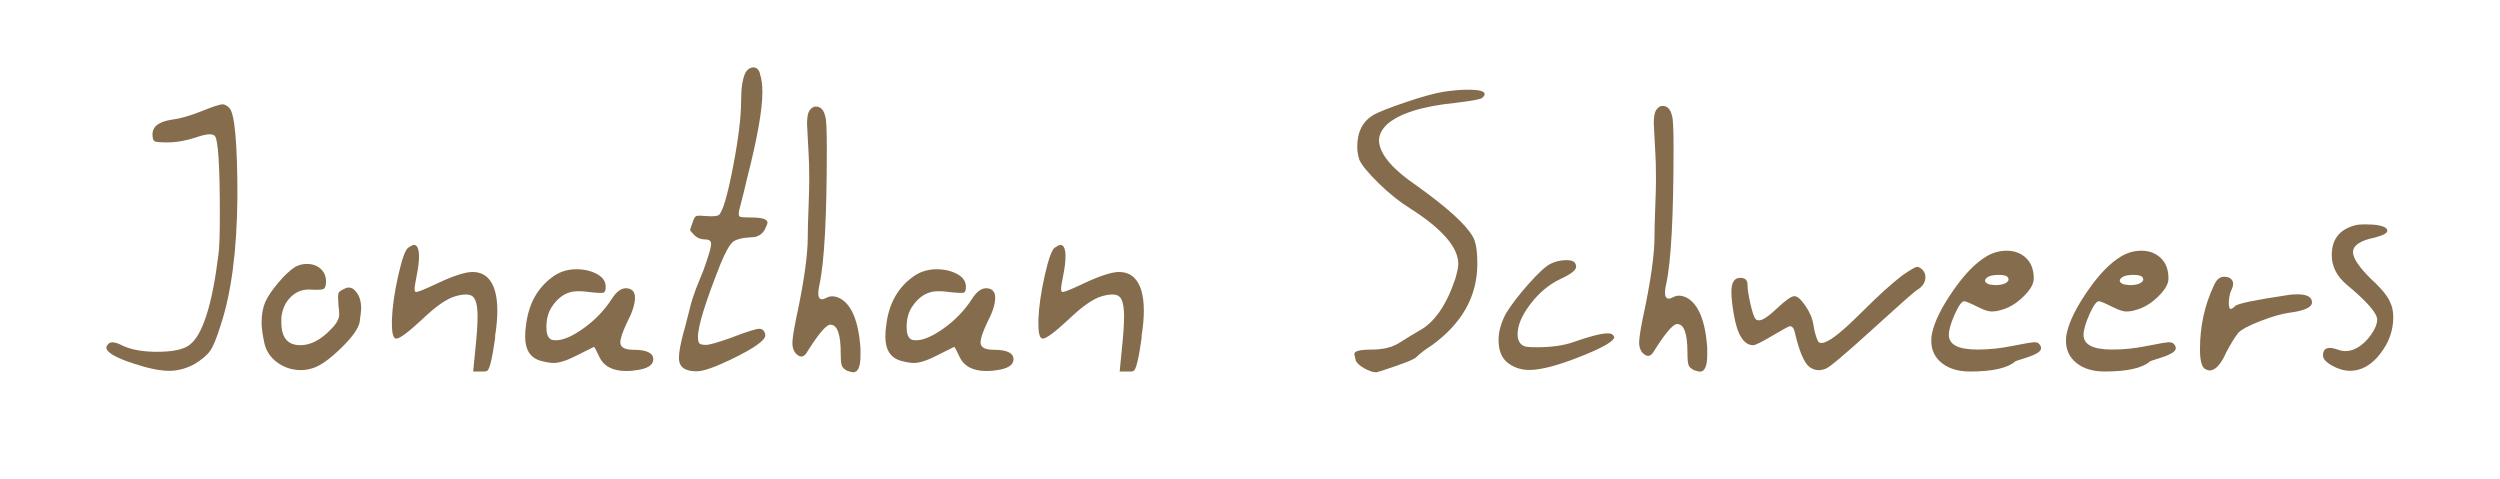<?xml version="1.0" encoding="UTF-8" standalone="no"?>
<!DOCTYPE svg PUBLIC "-//W3C//DTD SVG 1.1//EN" "http://www.w3.org/Graphics/SVG/1.1/DTD/svg11.dtd">
<svg width="100%" height="100%" viewBox="0 0 5552 1063" version="1.1" xmlns="http://www.w3.org/2000/svg" xmlns:xlink="http://www.w3.org/1999/xlink" xml:space="preserve" xmlns:serif="http://www.serif.com/" style="fill-rule:evenodd;clip-rule:evenodd;stroke-linejoin:round;stroke-miterlimit:2;">
    <g transform="matrix(2.563,0,0,2.563,5131.24,1023.42)">
        <path d="M39.33,-204.265C41.022,-204.687 43.771,-204.899 47.577,-204.899C56.458,-204.899 62.379,-203.842 65.339,-201.727C68.3,-198.767 65.762,-196.229 57.727,-194.115L55.824,-193.48C43.137,-190.943 36.793,-186.714 36.793,-180.793C36.793,-175.718 41.868,-168.106 52.018,-157.956C61.322,-149.498 67.031,-142.52 69.145,-137.022C70.837,-133.639 71.683,-129.41 71.683,-124.335C71.683,-112.916 67.877,-102.344 60.264,-92.617C52.652,-82.89 43.982,-78.027 34.256,-78.027C29.181,-78.027 24,-79.507 18.714,-82.467C13.427,-85.427 10.784,-88.388 10.784,-91.348C10.784,-97.692 15.013,-99.383 23.471,-96.423C28.969,-94.308 34.467,-94.731 39.965,-97.692C44.617,-100.229 48.74,-104.035 52.335,-109.11C55.93,-114.185 57.727,-118.626 57.727,-122.432C57.727,-127.93 48.846,-138.079 31.084,-152.881C22.626,-160.071 18.396,-168.529 18.396,-178.256C18.396,-192.212 25.374,-200.881 39.33,-204.265Z" style="fill:rgb(133,108,76);fill-rule:nonzero;"/>
    </g>
    <g transform="matrix(2.563,0,0,2.563,4859.7,1027.58)">
        <path d="M22.203,-153.516C24.317,-158.591 27.278,-161.128 31.084,-161.128C34.467,-161.128 36.793,-160.071 38.062,-157.956C39.33,-155.842 39.119,-153.093 37.427,-149.709C36.582,-148.018 35.947,-145.903 35.524,-143.366C35.101,-140.828 34.996,-138.502 35.207,-136.388C35.419,-134.273 35.947,-133.216 36.793,-133.216C37.639,-133.216 38.908,-134.062 40.599,-135.753C42.714,-137.868 57.938,-141.04 86.273,-145.269C88.388,-145.692 91.137,-145.903 94.52,-145.903C102.978,-145.903 107.207,-143.577 107.207,-138.925C107.207,-134.696 100.864,-131.736 88.176,-130.044C81.41,-129.198 72.846,-126.767 62.485,-122.749C52.123,-118.731 45.674,-115.242 43.137,-112.282C40.176,-108.476 36.793,-102.978 32.987,-95.789C28.335,-85.216 23.471,-79.93 18.396,-79.93C17.551,-79.93 16.282,-80.353 14.59,-81.198C11.63,-82.89 10.15,-88.599 10.15,-98.326C10.15,-118.203 14.167,-136.599 22.203,-153.516Z" style="fill:rgb(133,108,76);fill-rule:nonzero;"/>
    </g>
    <g transform="matrix(2.563,0,0,2.563,4261.33,1023.42)">
        <path d="M192.212,-154.15C194.326,-155.419 194.961,-156.899 194.115,-158.591C193.269,-160.282 190.626,-161.128 186.185,-161.128C181.745,-161.128 178.467,-160.494 176.353,-159.225C172.969,-156.687 173.392,-154.573 177.621,-152.881L182.696,-152.247C186.925,-152.247 190.097,-152.881 192.212,-154.15ZM175.084,-176.987C180.582,-180.37 186.502,-182.062 192.846,-182.062C199.613,-182.062 205.216,-179.947 209.657,-175.718C214.097,-171.489 216.317,-165.568 216.317,-157.956C216.317,-153.304 213.251,-148.018 207.119,-142.097C200.987,-136.176 194.538,-132.37 187.771,-130.679C185.234,-129.833 182.485,-129.41 179.524,-129.41C176.987,-129.41 173.181,-130.679 168.106,-133.216C161.339,-136.599 157.322,-138.291 156.053,-138.291C153.939,-138.291 151.19,-134.485 147.806,-126.872C144.423,-119.26 142.731,-113.339 142.731,-109.11C142.731,-100.652 150.978,-96.423 167.472,-96.423C177.621,-96.423 187.771,-97.48 197.921,-99.595C208.494,-101.709 214.837,-102.767 216.952,-102.767C218.643,-102.767 219.912,-102.344 220.758,-101.498C222.027,-100.229 222.661,-98.96 222.661,-97.692C222.661,-96 221.287,-94.414 218.538,-92.934C215.789,-91.454 212.3,-90.079 208.071,-88.811C203.842,-87.542 201.304,-86.696 200.458,-86.273C193.692,-80.353 180.582,-77.392 161.128,-77.392C150.978,-77.392 142.837,-79.824 136.705,-84.687C130.573,-89.551 127.507,-96 127.507,-104.035C127.507,-106.573 127.718,-108.687 128.141,-110.379C130.256,-120.529 136.282,-132.793 146.22,-147.172C156.159,-161.551 165.78,-171.489 175.084,-176.987Z" style="fill:rgb(133,108,76);fill-rule:nonzero;"/>
    </g>
    <g transform="matrix(2.563,0,0,2.563,4261.33,1023.42)">
        <path d="M75.489,-154.15C77.604,-155.419 78.238,-156.899 77.392,-158.591C76.546,-160.282 73.903,-161.128 69.463,-161.128C65.022,-161.128 61.745,-160.494 59.63,-159.225C56.247,-156.687 56.67,-154.573 60.899,-152.881L65.974,-152.247C70.203,-152.247 73.375,-152.881 75.489,-154.15ZM58.361,-176.987C63.859,-180.37 69.78,-182.062 76.123,-182.062C82.89,-182.062 88.493,-179.947 92.934,-175.718C97.375,-171.489 99.595,-165.568 99.595,-157.956C99.595,-153.304 96.529,-148.018 90.397,-142.097C84.264,-136.176 77.815,-132.37 71.049,-130.679C68.511,-129.833 65.762,-129.41 62.802,-129.41C60.264,-129.41 56.458,-130.679 51.383,-133.216C44.617,-136.599 40.599,-138.291 39.33,-138.291C37.216,-138.291 34.467,-134.485 31.084,-126.872C27.7,-119.26 26.009,-113.339 26.009,-109.11C26.009,-100.652 34.256,-96.423 50.749,-96.423C60.899,-96.423 71.049,-97.48 81.198,-99.595C91.771,-101.709 98.115,-102.767 100.229,-102.767C101.921,-102.767 103.19,-102.344 104.035,-101.498C105.304,-100.229 105.938,-98.96 105.938,-97.692C105.938,-96 104.564,-94.414 101.815,-92.934C99.066,-91.454 95.577,-90.079 91.348,-88.811C87.119,-87.542 84.582,-86.696 83.736,-86.273C76.969,-80.353 63.859,-77.392 44.405,-77.392C34.256,-77.392 26.115,-79.824 19.982,-84.687C13.85,-89.551 10.784,-96 10.784,-104.035C10.784,-106.573 10.996,-108.687 11.419,-110.379C13.533,-120.529 19.56,-132.793 29.498,-147.172C39.436,-161.551 49.057,-171.489 58.361,-176.987Z" style="fill:rgb(133,108,76);fill-rule:nonzero;"/>
    </g>
    <g transform="matrix(2.563,0,0,2.563,3819.06,994.249)">
        <path d="M60.899,-105.304C60.053,-105.304 54.978,-102.555 45.674,-97.057C36.37,-91.56 30.872,-88.811 29.181,-88.811C20.722,-88.811 15.013,-98.115 12.053,-116.723C10.784,-124.335 10.15,-130.467 10.15,-135.119C10.15,-143.154 12.687,-147.172 17.762,-147.172C21.991,-147.172 24.106,-145.269 24.106,-141.463C24.106,-137.657 24.952,-132.053 26.643,-124.652C28.335,-117.251 29.815,-112.916 31.084,-111.648C31.507,-110.802 32.564,-110.379 34.256,-110.379C37.216,-110.379 42.397,-113.868 49.797,-120.846C57.198,-127.824 62.167,-131.313 64.705,-131.313C67.242,-131.313 70.414,-128.564 74.22,-123.066C78.027,-117.568 80.353,-112.071 81.198,-106.573C82.044,-101.075 83.313,-96.423 85.005,-92.617C86.273,-90.079 89.234,-90.079 93.886,-92.617C99.806,-95.577 109.956,-104.247 124.335,-118.626C137.445,-131.736 148.652,-141.886 157.956,-149.075C165.146,-154.15 169.586,-156.687 171.278,-156.687C172.546,-156.687 174.027,-155.842 175.718,-154.15C177.41,-152.458 178.256,-150.344 178.256,-147.806C178.256,-143.154 175.718,-139.348 170.643,-136.388C168.529,-135.119 155.736,-123.806 132.264,-102.449C108.793,-81.093 95.366,-69.78 91.982,-68.511C86.908,-66.397 82.256,-66.819 78.027,-69.78C73.375,-73.163 69.145,-82.89 65.339,-98.96C64.493,-103.19 63.013,-105.304 60.899,-105.304Z" style="fill:rgb(133,108,76);fill-rule:nonzero;"/>
    </g>
    <g transform="matrix(2.563,0,0,2.563,3612.56,1002.58)">
        <path d="M25.374,-295.613C27.066,-298.15 28.969,-299.419 31.084,-299.419C35.313,-299.419 38.062,-296.459 39.33,-290.538C40.176,-288.423 40.599,-279.119 40.599,-262.626C40.599,-203.842 38.485,-164.723 34.256,-145.269C31.718,-133.85 33.833,-130.044 40.599,-133.85C43.982,-135.542 47.789,-135.331 52.018,-133.216C62.167,-127.718 68.088,-113.339 69.78,-90.079L69.78,-83.736C69.78,-74.009 67.665,-69.145 63.436,-69.145C62.59,-69.145 60.899,-69.568 58.361,-70.414C55.824,-71.683 54.238,-73.163 53.604,-74.855C52.969,-76.546 52.652,-80.141 52.652,-85.639C52.652,-102.132 49.692,-110.379 43.771,-110.379L43.137,-110.379C39.33,-109.533 32.564,-101.286 22.837,-85.639C20.722,-82.679 18.396,-82.044 15.859,-83.736C12.476,-85.85 10.784,-89.445 10.784,-94.52C10.784,-97.903 11.841,-104.881 13.956,-115.454C20.722,-146.749 24.106,-170.432 24.106,-186.502C24.106,-192.423 24.317,-200.67 24.74,-211.243C25.163,-221.815 25.374,-230.062 25.374,-235.983C25.374,-246.132 25.163,-254.168 24.74,-260.088C23.894,-275.313 23.471,-283.348 23.471,-284.194C23.471,-289.692 24.106,-293.498 25.374,-295.613Z" style="fill:rgb(133,108,76);fill-rule:nonzero;"/>
    </g>
    <g transform="matrix(2.563,0,0,2.563,3300.37,1015.08)">
        <path d="M36.793,-150.027C45.251,-159.542 51.595,-165.357 55.824,-167.472C60.053,-169.586 64.705,-170.643 69.78,-170.643C74.009,-170.643 76.546,-169.586 77.392,-167.472C77.815,-166.626 78.027,-165.78 78.027,-164.934C78.027,-161.974 73.375,-158.379 64.071,-154.15C54.344,-149.498 45.78,-142.309 38.379,-132.582C30.978,-122.855 27.278,-114.185 27.278,-106.573C27.278,-101.498 28.969,-98.115 32.352,-96.423C33.621,-95.577 37.427,-95.154 43.771,-95.154C56.458,-95.154 67.031,-96.634 75.489,-99.595C89.868,-104.67 99.806,-107.207 105.304,-107.207C107.419,-107.207 108.899,-106.784 109.745,-105.938C110.59,-105.093 111.013,-104.458 111.013,-104.035C111.013,-100.652 102.132,-95.366 84.37,-88.176C63.648,-79.718 48,-75.489 37.427,-75.489C29.815,-75.489 23.26,-77.815 17.762,-82.467C13.11,-86.696 10.784,-93.04 10.784,-101.498C10.784,-108.687 12.899,-116.3 17.128,-124.335C21.78,-131.947 28.335,-140.511 36.793,-150.027Z" style="fill:rgb(133,108,76);fill-rule:nonzero;"/>
    </g>
    <g transform="matrix(2.563,0,0,2.563,2980.05,994.249)">
        <path d="M87.542,-308.3C95.577,-309.569 102.767,-310.203 109.11,-310.203C118.837,-310.203 123.701,-308.934 123.701,-306.397C123.701,-305.551 123.066,-304.494 121.798,-303.225C120.529,-301.956 112.705,-300.476 98.326,-298.785C69.145,-295.824 49.269,-289.481 38.696,-279.754C33.621,-274.679 31.507,-269.392 32.352,-263.895C34.044,-252.899 44.828,-240.635 64.705,-227.102C91.348,-208.071 107.63,-193.269 113.551,-182.696C116.088,-178.467 117.357,-170.643 117.357,-159.225C117.357,-131.313 104.247,-107.842 78.027,-88.811C72.106,-85.005 67.665,-81.621 64.705,-78.661C63.013,-76.546 52.229,-72.317 32.352,-65.974C31.93,-65.974 31.507,-65.868 31.084,-65.656C30.661,-65.445 30.238,-65.339 29.815,-65.339C26.855,-65.339 23.366,-66.502 19.348,-68.828C15.33,-71.154 12.899,-73.375 12.053,-75.489C11.207,-78.872 10.784,-80.775 10.784,-81.198C10.784,-83.736 15.648,-85.005 25.374,-85.005C35.524,-85.005 43.56,-86.908 49.48,-90.714C57.515,-95.789 63.436,-99.383 67.242,-101.498C80.353,-108.687 90.714,-123.701 98.326,-146.538C100.018,-152.458 100.864,-156.687 100.864,-159.225C100.864,-173.604 86.908,-189.674 58.996,-207.436C50.115,-212.934 41.128,-220.124 32.035,-229.005C22.943,-237.886 17.339,-244.652 15.225,-249.304C13.956,-253.11 13.322,-256.917 13.322,-260.723C13.322,-273.833 18.185,-283.137 27.912,-288.635C32.564,-291.172 41.762,-294.767 55.507,-299.419C69.251,-304.071 79.93,-307.031 87.542,-308.3Z" style="fill:rgb(133,108,76);fill-rule:nonzero;"/>
    </g>
    <g transform="matrix(2.563,0,0,2.563,2280.08,1004.01)">
        <path d="M24.106,-176.987C26.643,-178.679 28.335,-179.524 29.181,-179.524C32.141,-179.524 33.621,-176.141 33.621,-169.375C33.621,-165.146 32.987,-159.859 31.718,-153.516C31.295,-150.978 30.872,-148.652 30.449,-146.538C30.026,-144.423 29.815,-142.731 29.815,-141.463C29.815,-140.194 30.026,-139.348 30.449,-138.925C31.295,-138.079 37.427,-140.405 48.846,-145.903C63.225,-152.67 73.586,-156.053 79.93,-156.053C85.427,-156.053 89.868,-154.361 93.251,-150.978C98.749,-145.48 101.498,-135.965 101.498,-122.432C101.498,-116.088 100.864,-108.899 99.595,-100.864L99.595,-98.96C97.057,-80.775 94.731,-71.26 92.617,-70.414C92.194,-69.991 91.137,-69.78 89.445,-69.78L80.564,-69.78L82.467,-89.445C83.736,-101.286 84.37,-110.59 84.37,-117.357C84.37,-126.238 83.101,-131.947 80.564,-134.485C78.027,-137.022 72.952,-137.234 65.339,-135.119C57.727,-133.005 48,-126.238 36.159,-114.82C24.317,-103.824 16.916,-98.326 13.956,-98.326C11.419,-98.326 10.15,-102.555 10.15,-111.013L10.15,-114.82C10.573,-125.815 12.37,-138.397 15.542,-152.564C18.714,-166.731 21.568,-174.872 24.106,-176.987Z" style="fill:rgb(133,108,76);fill-rule:nonzero;"/>
    </g>
    <g transform="matrix(2.563,0,0,2.563,1940.25,1020.67)">
        <path d="M36.159,-159.859C41.656,-163.242 47.789,-164.934 54.555,-164.934C61.322,-164.934 67.242,-163.56 72.317,-160.811C77.392,-158.062 79.93,-154.361 79.93,-149.709C79.93,-146.749 79.295,-145.057 78.027,-144.635C76.758,-144.212 72.317,-144.423 64.705,-145.269C62.59,-145.692 59.63,-145.903 55.824,-145.903C46.52,-145.903 38.908,-141.251 32.987,-131.947C30.026,-127.295 28.546,-121.586 28.546,-114.82C28.546,-109.745 29.604,-106.361 31.718,-104.67C32.564,-103.824 34.256,-103.401 36.793,-103.401C43.137,-103.401 51.172,-106.89 60.899,-113.868C70.626,-120.846 78.661,-129.198 85.005,-138.925C89.234,-145.692 93.674,-148.864 98.326,-148.441C102.978,-148.018 105.304,-145.269 105.304,-140.194C105.304,-134.696 102.978,-127.507 98.326,-118.626C94.52,-110.59 92.617,-104.881 92.617,-101.498C92.617,-97.269 96.423,-95.154 104.035,-95.154C115.454,-95.154 121.163,-92.405 121.163,-86.908C121.163,-81.833 116.088,-78.661 105.938,-77.392C103.824,-76.969 101.075,-76.758 97.692,-76.758C85.85,-76.758 78.027,-80.987 74.22,-89.445C71.683,-94.943 70.203,-97.692 69.78,-97.692L55.824,-90.714C46.943,-86.062 39.965,-83.736 34.89,-83.736C31.93,-83.736 28.123,-84.37 23.471,-85.639C14.59,-88.176 10.15,-95.154 10.15,-106.573C10.15,-110.379 10.361,-113.339 10.784,-115.454C12.899,-135.331 21.357,-150.132 36.159,-159.859Z" style="fill:rgb(133,108,76);fill-rule:nonzero;"/>
    </g>
    <g transform="matrix(2.563,0,0,2.563,1732.13,1004.01)">
        <path d="M25.374,-295.613C27.066,-298.15 28.969,-299.419 31.084,-299.419C35.313,-299.419 38.062,-296.459 39.33,-290.538C40.176,-288.423 40.599,-279.119 40.599,-262.626C40.599,-203.842 38.485,-164.723 34.256,-145.269C31.718,-133.85 33.833,-130.044 40.599,-133.85C43.982,-135.542 47.789,-135.331 52.018,-133.216C62.167,-127.718 68.088,-113.339 69.78,-90.079L69.78,-83.736C69.78,-74.009 67.665,-69.145 63.436,-69.145C62.59,-69.145 60.899,-69.568 58.361,-70.414C55.824,-71.683 54.238,-73.163 53.604,-74.855C52.969,-76.546 52.652,-80.141 52.652,-85.639C52.652,-102.132 49.692,-110.379 43.771,-110.379L43.137,-110.379C39.33,-109.533 32.564,-101.286 22.837,-85.639C20.722,-82.679 18.396,-82.044 15.859,-83.736C12.476,-85.85 10.784,-89.445 10.784,-94.52C10.784,-97.903 11.841,-104.881 13.956,-115.454C20.722,-146.749 24.106,-170.432 24.106,-186.502C24.106,-192.423 24.317,-200.67 24.74,-211.243C25.163,-221.815 25.374,-230.062 25.374,-235.983C25.374,-246.132 25.163,-254.168 24.74,-260.088C23.894,-275.313 23.471,-283.348 23.471,-284.194C23.471,-289.692 24.106,-293.498 25.374,-295.613Z" style="fill:rgb(133,108,76);fill-rule:nonzero;"/>
    </g>
    <g transform="matrix(2.563,0,0,2.563,1480.1,1008.17)">
        <path d="M68.511,-330.503C69.78,-332.617 71.366,-333.992 73.269,-334.626C75.172,-335.26 76.864,-335.049 78.344,-333.992C79.824,-332.934 80.775,-331.137 81.198,-328.6C82.467,-324.793 83.101,-319.718 83.101,-313.375C83.101,-298.15 78.661,-273.199 69.78,-238.52C68.934,-234.714 67.982,-230.696 66.925,-226.467C65.868,-222.238 64.916,-218.538 64.071,-215.366C63.225,-212.194 62.802,-210.397 62.802,-209.974C62.379,-207.436 62.696,-205.956 63.753,-205.533C64.811,-205.11 68.088,-204.899 73.586,-204.899C82.89,-204.899 87.542,-203.419 87.542,-200.458C87.542,-199.613 86.696,-197.498 85.005,-194.115C82.467,-189.886 78.661,-187.771 73.586,-187.771C65.551,-187.348 60.159,-185.974 57.41,-183.648C54.661,-181.322 51.172,-175.084 46.943,-164.934C33.833,-131.947 27.278,-110.802 27.278,-101.498C27.278,-98.538 27.7,-96.634 28.546,-95.789C29.392,-94.943 31.295,-94.52 34.256,-94.52C37.216,-94.52 44.617,-96.634 56.458,-100.864C69.568,-105.938 77.604,-108.476 80.564,-108.476C82.679,-108.476 84.159,-107.419 85.005,-105.304C85.427,-104.881 85.639,-104.035 85.639,-102.767C85.639,-98.538 76.123,-91.771 57.093,-82.467C42.291,-75.278 32.141,-71.683 26.643,-71.683L24.106,-71.683C15.225,-72.106 10.784,-75.912 10.784,-83.101C10.784,-87.753 12.053,-94.943 14.59,-104.67C15.436,-107.207 16.493,-111.119 17.762,-116.405C19.031,-121.692 20.194,-126.238 21.251,-130.044C22.308,-133.85 23.26,-136.811 24.106,-138.925C24.529,-140.617 26.115,-144.74 28.863,-151.295C31.612,-157.85 33.41,-162.608 34.256,-165.568C37.216,-174.027 38.696,-179.524 38.696,-182.062C38.696,-184.599 37.004,-185.868 33.621,-185.868C29.815,-185.868 26.643,-187.137 24.106,-189.674C21.991,-191.789 20.828,-193.163 20.617,-193.798C20.405,-194.432 21.145,-196.864 22.837,-201.093C23.683,-204.053 24.74,-205.745 26.009,-206.168C27.278,-206.591 30.026,-206.591 34.256,-206.168C39.33,-205.745 42.925,-205.956 45.04,-206.802C48.423,-208.917 52.546,-222.45 57.41,-247.401C62.273,-272.353 64.705,-292.018 64.705,-306.397C64.705,-317.392 65.974,-325.428 68.511,-330.503Z" style="fill:rgb(133,108,76);fill-rule:nonzero;"/>
    </g>
    <g transform="matrix(2.563,0,0,2.563,1140.27,1020.67)">
        <path d="M36.159,-159.859C41.656,-163.242 47.789,-164.934 54.555,-164.934C61.322,-164.934 67.242,-163.56 72.317,-160.811C77.392,-158.062 79.93,-154.361 79.93,-149.709C79.93,-146.749 79.295,-145.057 78.027,-144.635C76.758,-144.212 72.317,-144.423 64.705,-145.269C62.59,-145.692 59.63,-145.903 55.824,-145.903C46.52,-145.903 38.908,-141.251 32.987,-131.947C30.026,-127.295 28.546,-121.586 28.546,-114.82C28.546,-109.745 29.604,-106.361 31.718,-104.67C32.564,-103.824 34.256,-103.401 36.793,-103.401C43.137,-103.401 51.172,-106.89 60.899,-113.868C70.626,-120.846 78.661,-129.198 85.005,-138.925C89.234,-145.692 93.674,-148.864 98.326,-148.441C102.978,-148.018 105.304,-145.269 105.304,-140.194C105.304,-134.696 102.978,-127.507 98.326,-118.626C94.52,-110.59 92.617,-104.881 92.617,-101.498C92.617,-97.269 96.423,-95.154 104.035,-95.154C115.454,-95.154 121.163,-92.405 121.163,-86.908C121.163,-81.833 116.088,-78.661 105.938,-77.392C103.824,-76.969 101.075,-76.758 97.692,-76.758C85.85,-76.758 78.027,-80.987 74.22,-89.445C71.683,-94.943 70.203,-97.692 69.78,-97.692L55.824,-90.714C46.943,-86.062 39.965,-83.736 34.89,-83.736C31.93,-83.736 28.123,-84.37 23.471,-85.639C14.59,-88.176 10.15,-95.154 10.15,-106.573C10.15,-110.379 10.361,-113.339 10.784,-115.454C12.899,-135.331 21.357,-150.132 36.159,-159.859Z" style="fill:rgb(133,108,76);fill-rule:nonzero;"/>
    </g>
    <g transform="matrix(2.563,0,0,2.563,844.338,1004.01)">
        <path d="M24.106,-176.987C26.643,-178.679 28.335,-179.524 29.181,-179.524C32.141,-179.524 33.621,-176.141 33.621,-169.375C33.621,-165.146 32.987,-159.859 31.718,-153.516C31.295,-150.978 30.872,-148.652 30.449,-146.538C30.026,-144.423 29.815,-142.731 29.815,-141.463C29.815,-140.194 30.026,-139.348 30.449,-138.925C31.295,-138.079 37.427,-140.405 48.846,-145.903C63.225,-152.67 73.586,-156.053 79.93,-156.053C85.427,-156.053 89.868,-154.361 93.251,-150.978C98.749,-145.48 101.498,-135.965 101.498,-122.432C101.498,-116.088 100.864,-108.899 99.595,-100.864L99.595,-98.96C97.057,-80.775 94.731,-71.26 92.617,-70.414C92.194,-69.991 91.137,-69.78 89.445,-69.78L80.564,-69.78L82.467,-89.445C83.736,-101.286 84.37,-110.59 84.37,-117.357C84.37,-126.238 83.101,-131.947 80.564,-134.485C78.027,-137.022 72.952,-137.234 65.339,-135.119C57.727,-133.005 48,-126.238 36.159,-114.82C24.317,-103.824 16.916,-98.326 13.956,-98.326C11.419,-98.326 10.15,-102.555 10.15,-111.013L10.15,-114.82C10.573,-125.815 12.37,-138.397 15.542,-152.564C18.714,-166.731 21.568,-174.872 24.106,-176.987Z" style="fill:rgb(133,108,76);fill-rule:nonzero;"/>
    </g>
    <g transform="matrix(2.563,0,0,2.563,554.914,1004.01)">
        <path d="M39.33,-160.494C42.291,-162.185 45.674,-163.031 49.48,-163.031C54.132,-163.031 58.044,-161.657 61.216,-158.908C64.388,-156.159 65.974,-152.458 65.974,-147.806C65.974,-144.423 65.339,-142.309 64.071,-141.463C62.802,-140.617 58.784,-140.405 52.018,-140.828L50.749,-140.828C44.828,-140.828 39.648,-138.608 35.207,-134.168C30.767,-129.727 28.123,-123.912 27.278,-116.723L27.278,-112.282C27.278,-99.172 32.775,-92.617 43.771,-92.617C52.652,-92.617 61.533,-97.269 70.414,-106.573C75.066,-111.225 77.392,-115.454 77.392,-119.26C77.392,-122.22 77.181,-124.758 76.758,-126.872C76.335,-132.793 76.335,-136.388 76.758,-137.657C77.181,-138.925 78.872,-140.194 81.833,-141.463C85.639,-143.577 89.022,-142.731 91.982,-138.925C94.943,-135.542 96.423,-130.679 96.423,-124.335C96.423,-122.643 96,-118.837 95.154,-112.916C94.308,-107.419 89.022,-99.912 79.295,-90.397C69.568,-80.881 61.533,-75.066 55.189,-72.952C51.383,-71.683 47.789,-71.049 44.405,-71.049C36.793,-71.049 30.026,-73.163 24.106,-77.392C18.185,-81.621 14.379,-87.119 12.687,-93.886C10.996,-101.498 10.15,-107.63 10.15,-112.282C10.15,-119.049 11.207,-124.969 13.322,-130.044C15.436,-134.696 19.137,-140.194 24.423,-146.538C29.709,-152.881 34.678,-157.533 39.33,-160.494Z" style="fill:rgb(133,108,76);fill-rule:nonzero;"/>
    </g>
    <g transform="matrix(2.563,0,0,2.563,208.58,1004.01)">
        <path d="M93.886,-295.613C103.19,-299.419 109.11,-301.322 111.648,-301.322C113.339,-301.322 115.242,-300.265 117.357,-298.15C122.009,-293.498 124.335,-267.701 124.335,-220.758C123.912,-174.661 119.049,-137.657 109.745,-109.745C106.361,-98.749 103.295,-91.348 100.546,-87.542C97.797,-83.736 93.251,-79.93 86.908,-76.123C79.718,-72.317 72.529,-70.414 65.339,-70.414C57.304,-70.414 46.943,-72.529 34.256,-76.758C18.608,-81.833 10.784,-86.485 10.784,-90.714C10.784,-91.56 11.419,-92.617 12.687,-93.886C14.802,-96 19.031,-95.366 25.374,-91.982C32.987,-88.599 42.714,-86.908 54.555,-86.908C68.088,-86.908 77.392,-88.811 82.467,-92.617C93.886,-100.652 102.344,-126.661 107.842,-170.643C108.687,-176.141 109.11,-187.983 109.11,-206.168C109.11,-248.458 107.63,-271.084 104.67,-274.044C102.555,-276.159 97.269,-275.736 88.811,-272.776C79.93,-269.815 71.471,-268.335 63.436,-268.335C57.515,-268.335 53.921,-268.652 52.652,-269.287C51.383,-269.921 50.749,-271.93 50.749,-275.313C50.749,-282.08 56.247,-286.309 67.242,-288C74.432,-288.846 83.313,-291.384 93.886,-295.613Z" style="fill:rgb(133,108,76);fill-rule:nonzero;"/>
    </g>
</svg>
